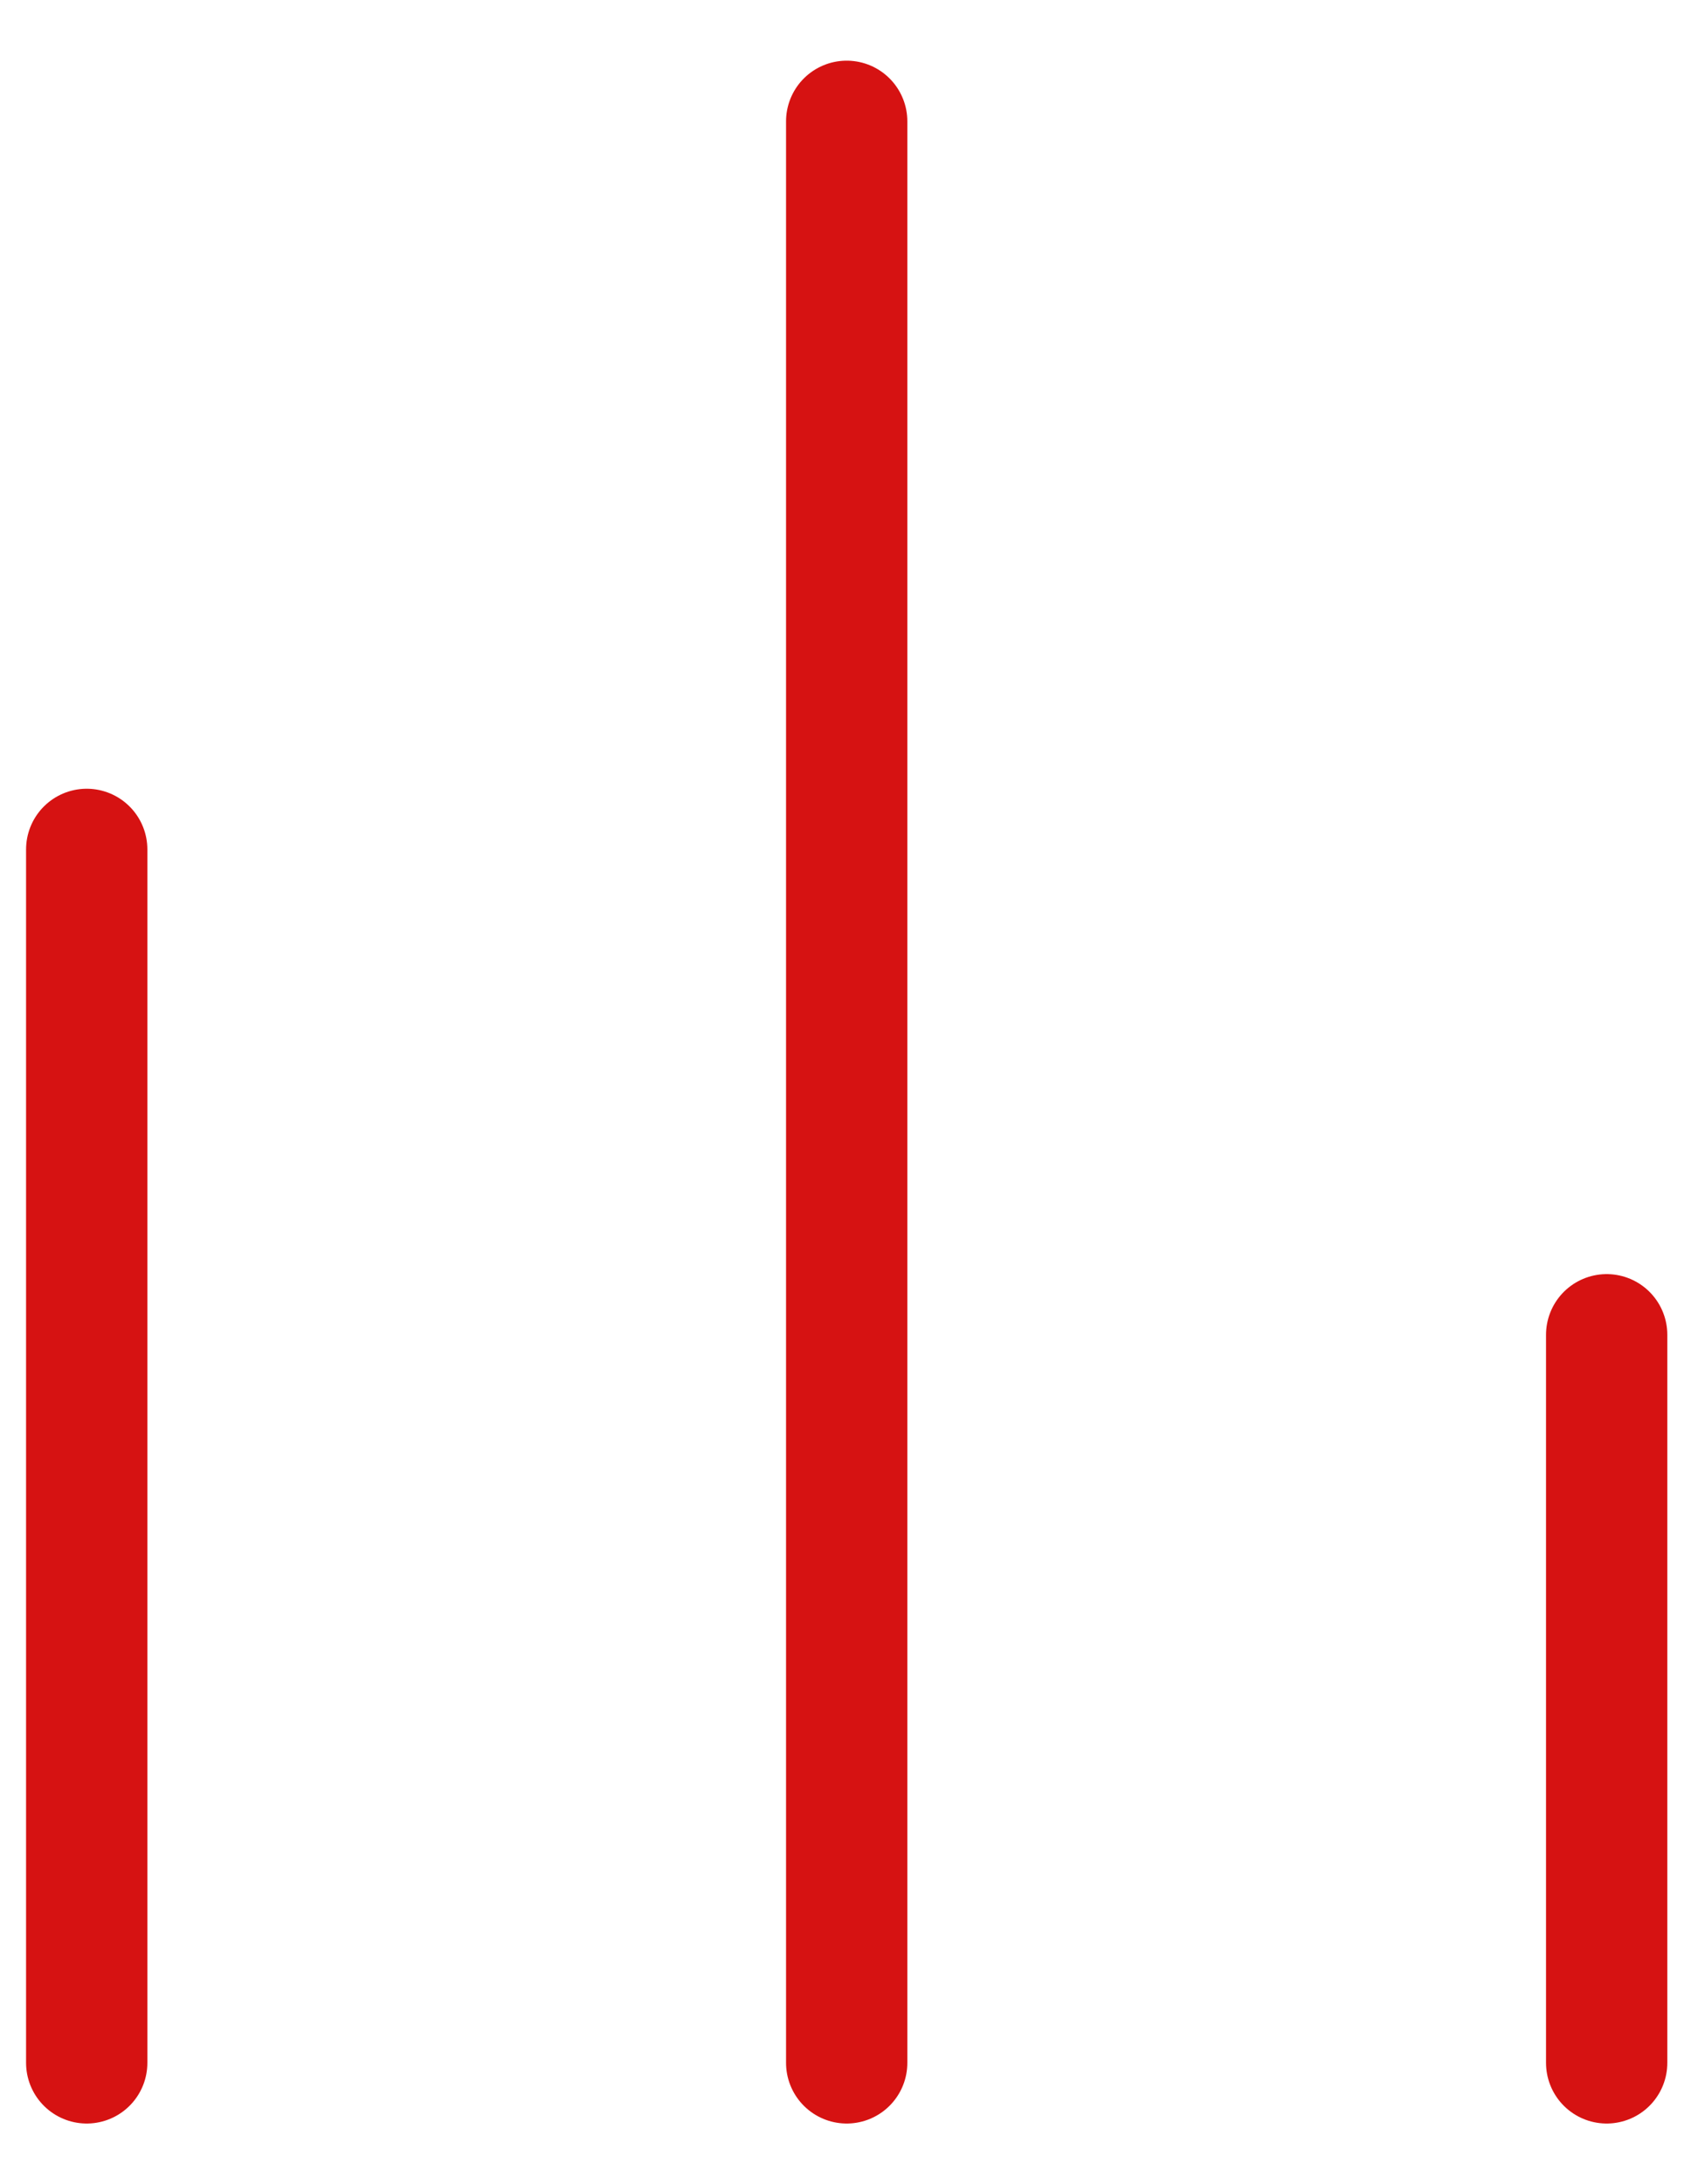 <svg viewBox="0 0 14 18" fill="none" xmlns="http://www.w3.org/2000/svg">
    <path d="M0.715 7V17" stroke="#D61212" stroke-linecap="round"/>
    <path d="M13.247 11V17" stroke="#D61212" stroke-linecap="round"/>
    <path d="M6.981 1V17" stroke="#D61212" stroke-linecap="round"/>
</svg>